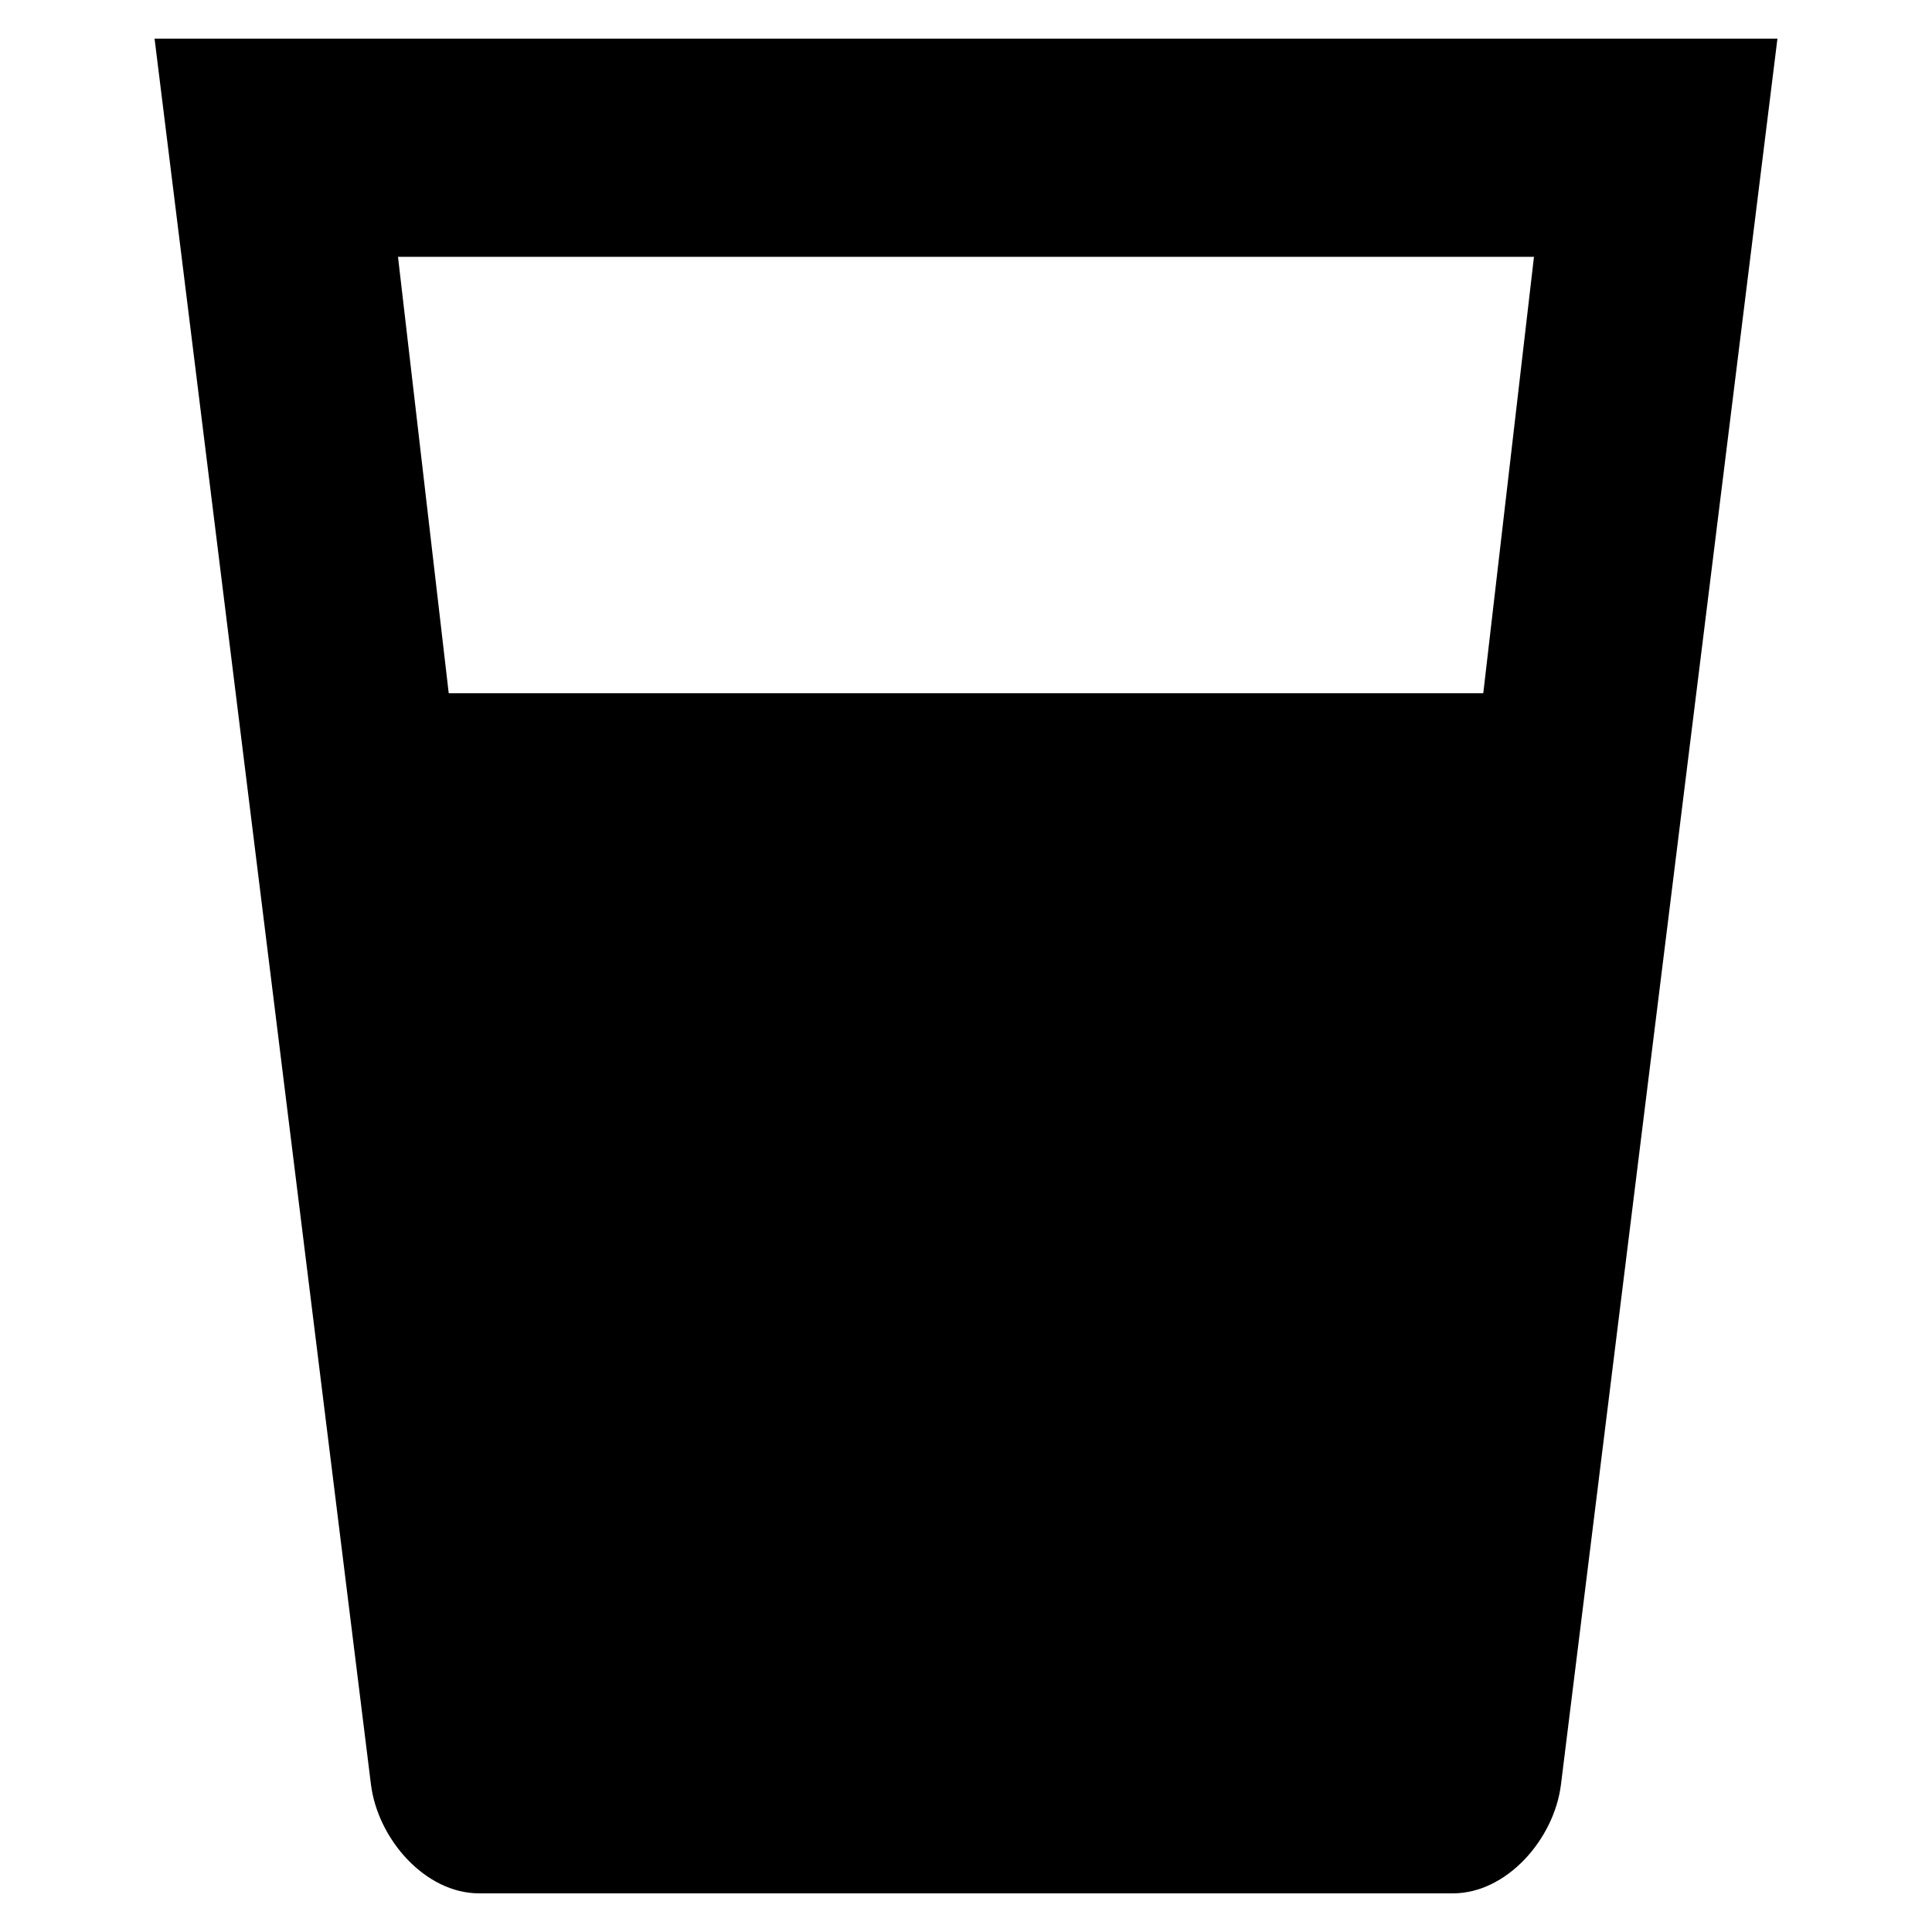 <?xml version="1.0" encoding="utf-8"?>
<!-- Generator: Adobe Illustrator 15.1.0, SVG Export Plug-In . SVG Version: 6.00 Build 0)  -->
<svg version="1.2" baseProfile="tiny" id="Layer_1" xmlns="http://www.w3.org/2000/svg" xmlns:xlink="http://www.w3.org/1999/xlink"
	 x="0px" y="0px" width="50px" height="50px" viewBox="0 0 50 50" overflow="inherit" xml:space="preserve">
<g id="layer1" transform="translate(0,-952.362)">
	<path id="path10133" d="M4,953.362l5.6,45.18c0.175,1.409,1.399,2.82,2.801,2.82h25.198c1.401,0,2.627-1.411,2.799-2.82L46,953.362
		H4z M10.3,959.008h29.399l-1.312,11.295H11.613L10.3,959.008z"/>
</g>
</svg>
